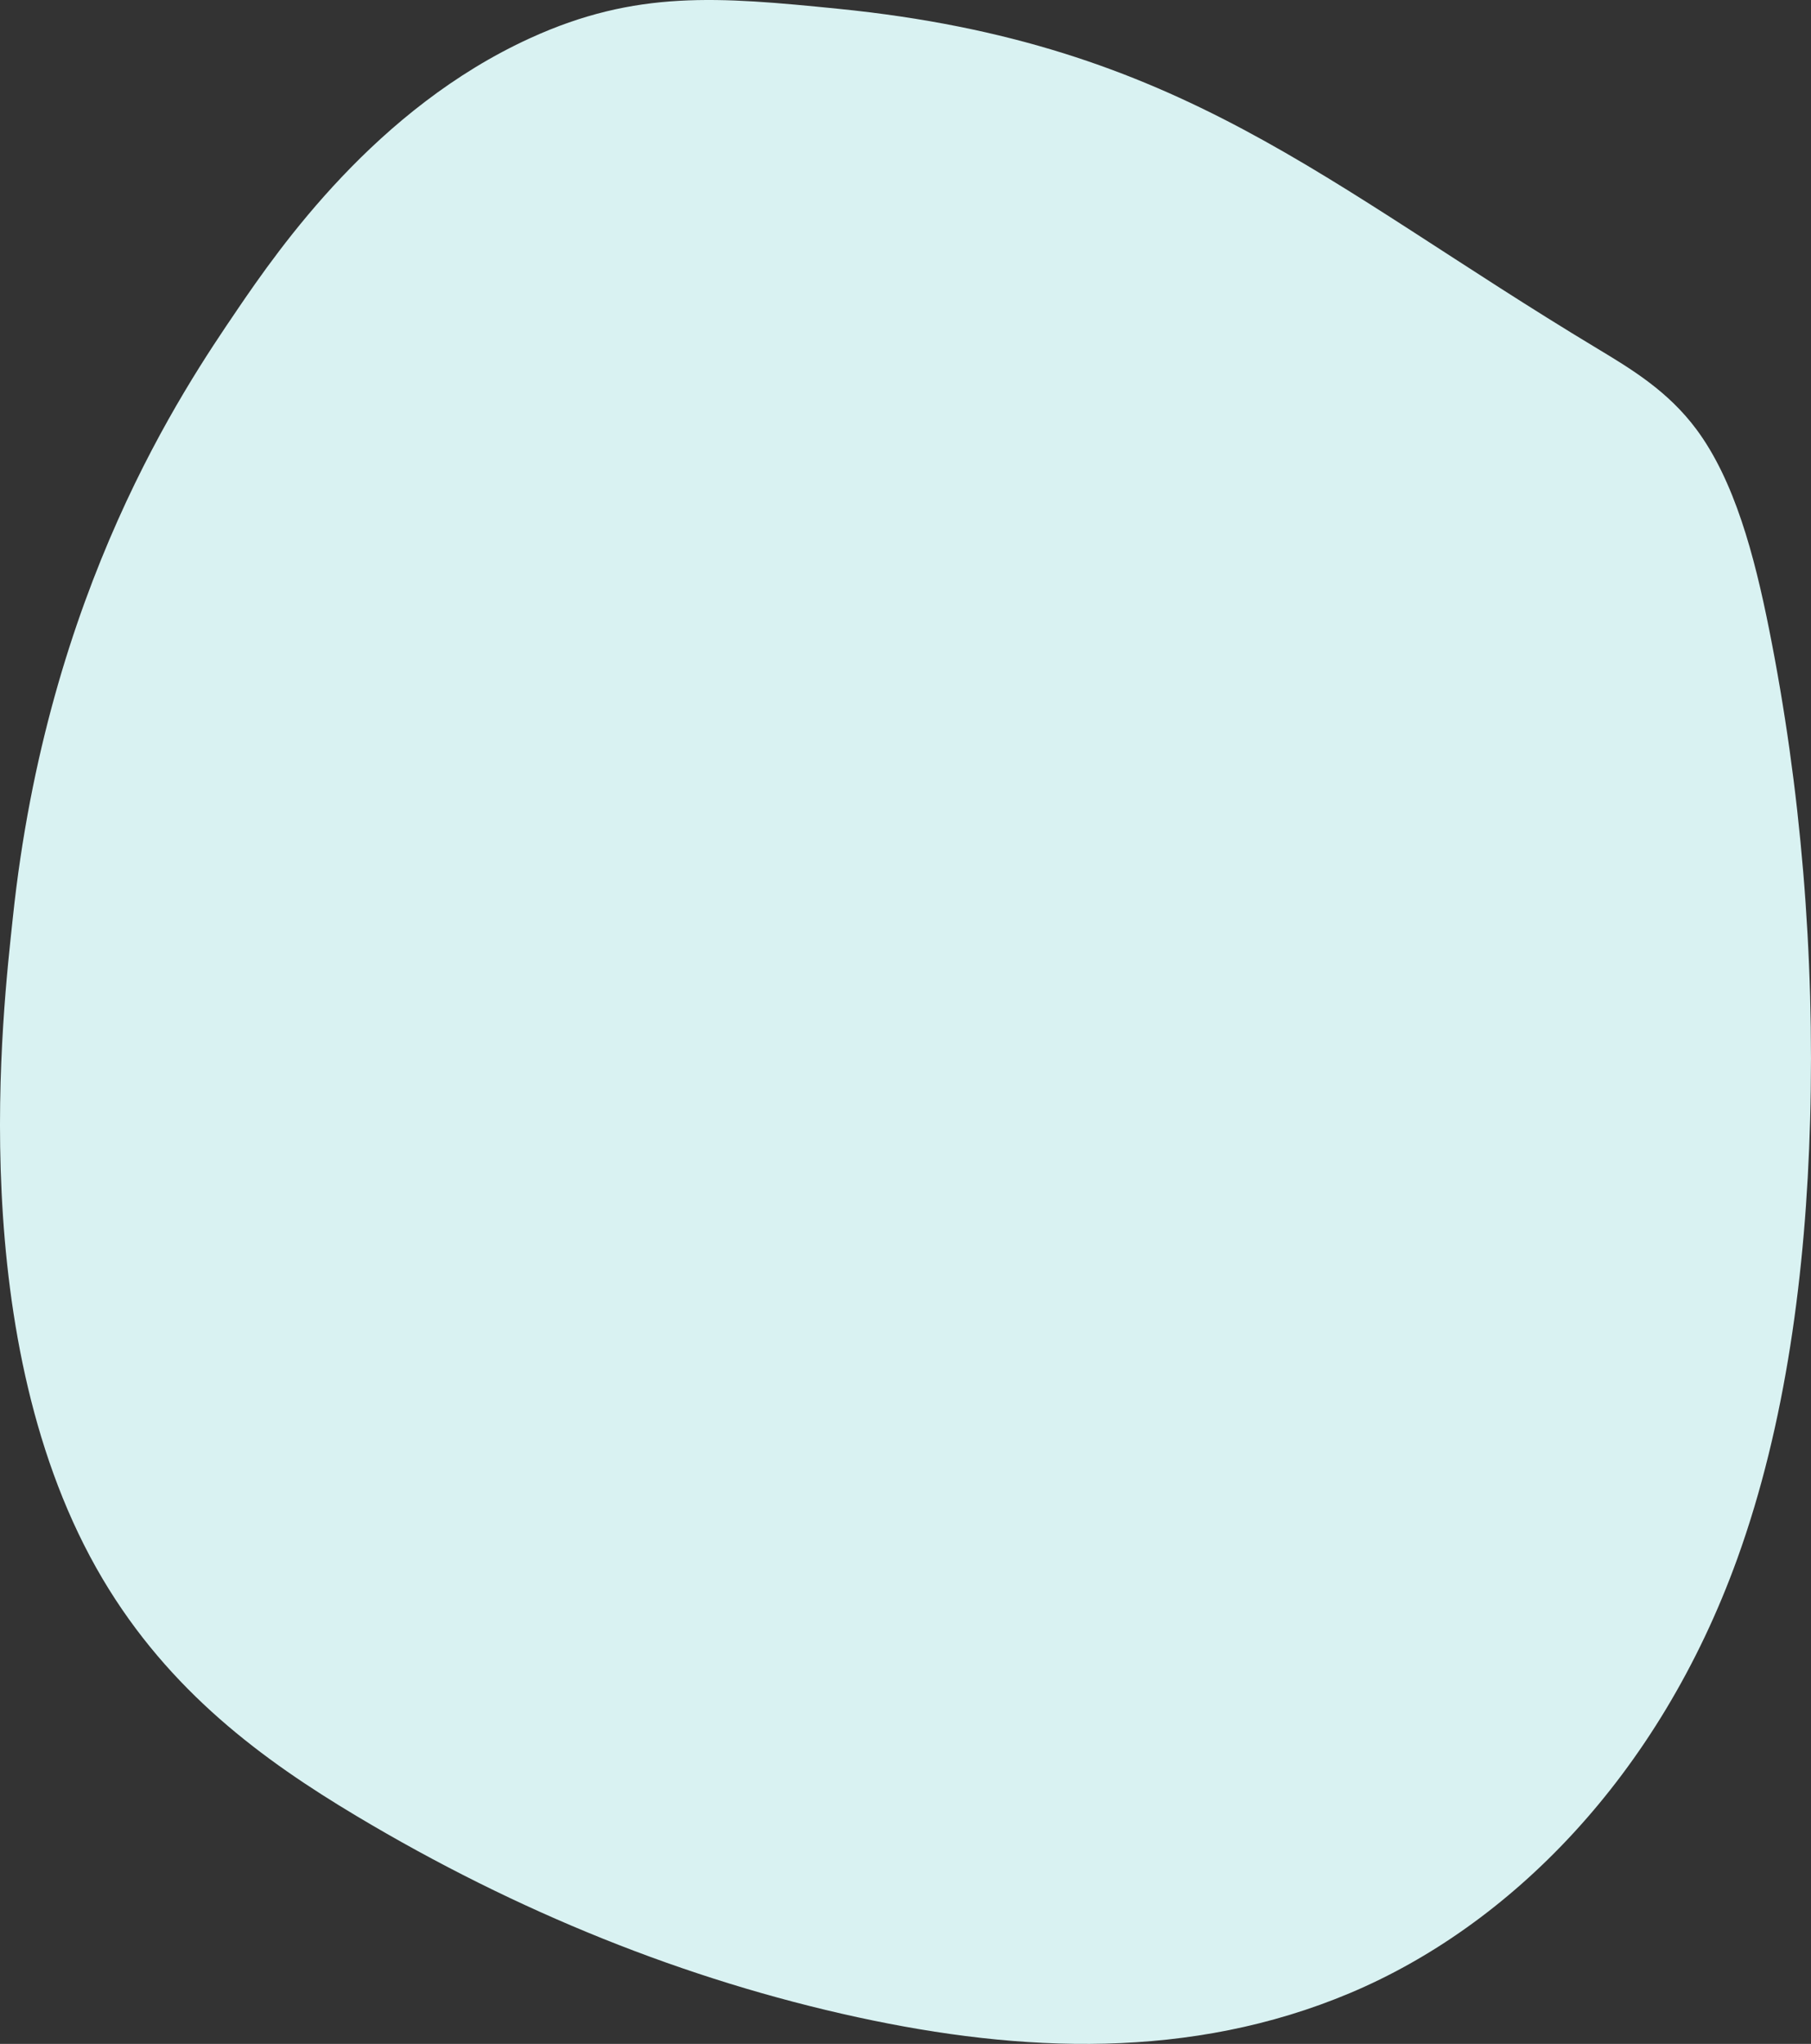 <?xml version="1.0" encoding="UTF-8"?>
<svg id="Calque_1" data-name="Calque 1" xmlns="http://www.w3.org/2000/svg" viewBox="0 0 885.36 999">
  <rect x="0" y="0" width="885.36" height="999" fill="#333333" stroke="none"/>
  <defs>
    <style>
      .cls-1 {
        fill: #d9f2f2;
        stroke-width: 0px;
      }
    </style>
  </defs>
  <path class="cls-1" d="M115.74,151.76C89.7,190.07,23.14,287.99,6.24,448.87c-4.5,42.83-24.67,207.11,43.9,322.79,32.74,55.23,78.5,88.66,124.21,115.98,78.7,47.04,161.09,80.11,244.9,98.32,80.06,17.39,162.87,20.97,240.77-11.83,77.9-32.8,150.76-105.51,189.37-212.47,23.54-65.23,33.48-140.01,35.54-214.17,2.25-80.9-4.55-162.36-20.05-239.91-7.2-36.06-16.91-72.72-35.58-97.78-13.75-18.46-31.24-29.1-48.35-39.4C646.44,89.46,577.76,21.13,409.82,4.3c-58.59-5.87-98.84-9.32-150.63,14.34-75.28,34.39-122.29,101.99-143.45,133.11Z"/>
</svg>